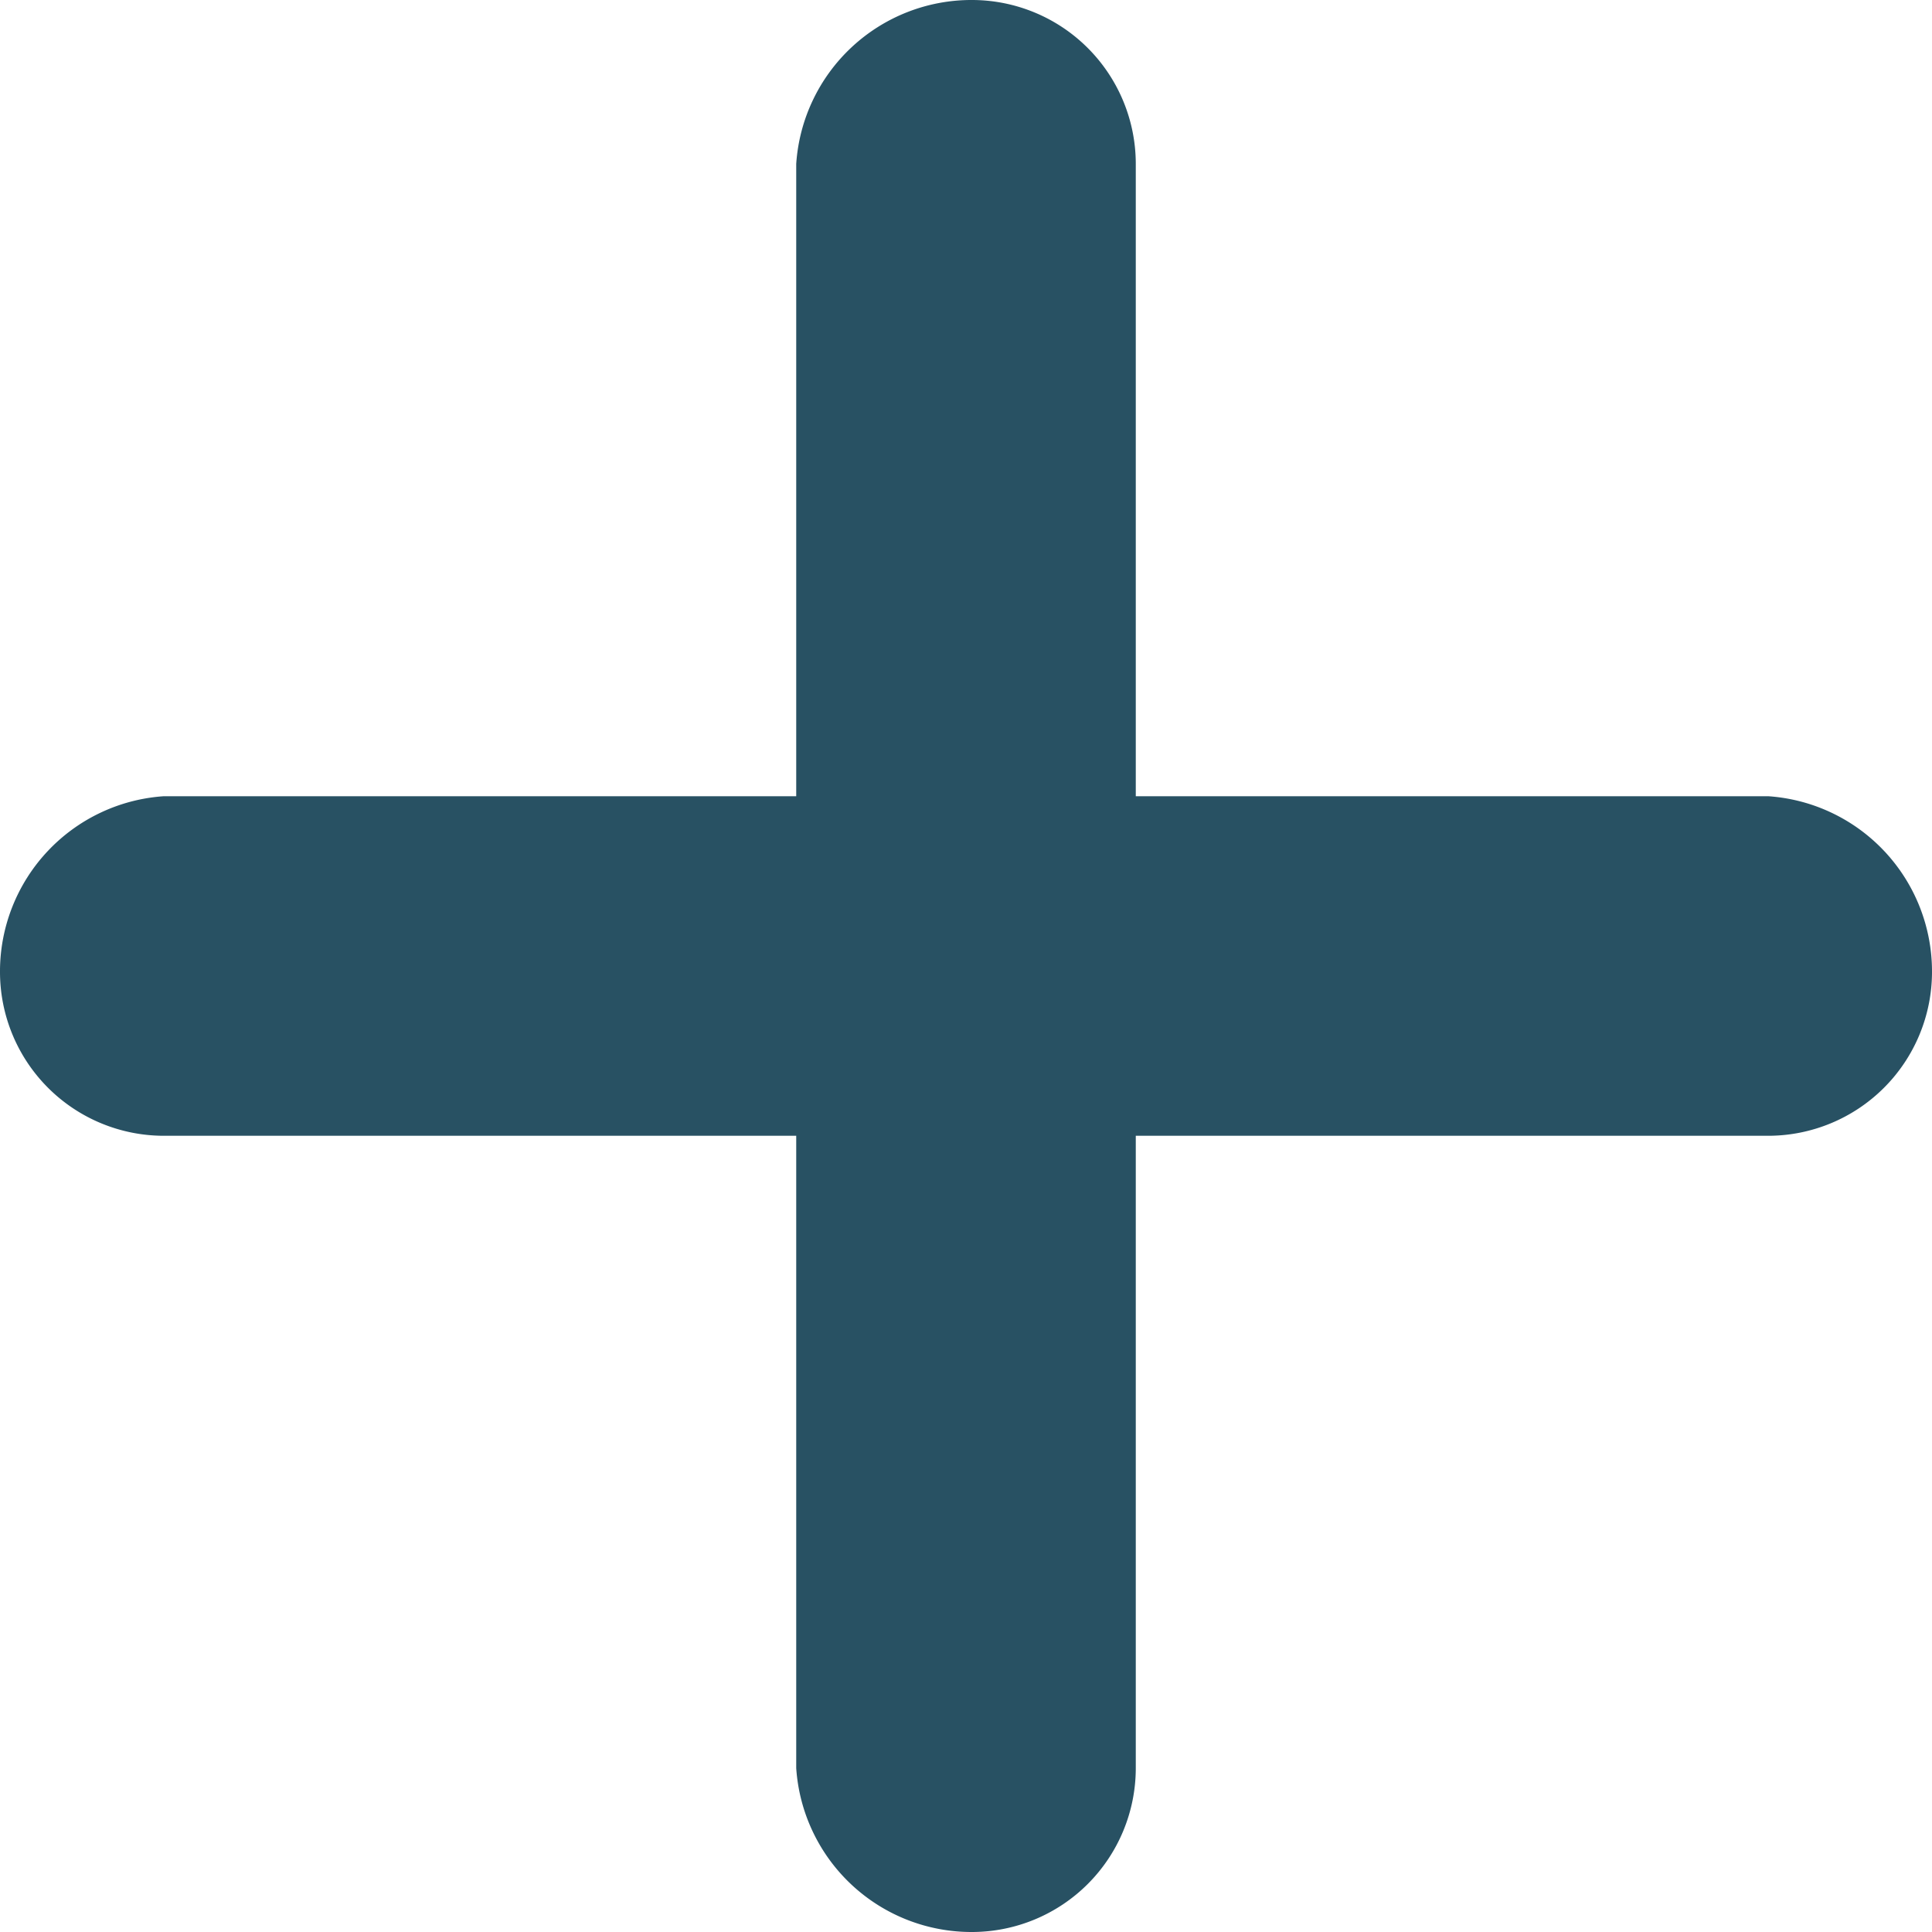 <svg xmlns="http://www.w3.org/2000/svg" viewBox="0 0 16.5 16.5"><defs><style>.cls-1{fill:#033348;fill-opacity:0.85;}</style></defs><title>inzoomb</title><g id="Layer_2" data-name="Layer 2"><g id="Layer_1-2" data-name="Layer 1"><path class="cls-1" d="M15.1,9.7H9.7v5.4a1.4,1.4,0,0,1-1.4,1.4,1.5,1.5,0,0,1-1.5-1.4V9.7H1.4A1.4,1.4,0,0,1,0,8.3,1.5,1.5,0,0,1,1.4,6.8H6.8V1.4A1.5,1.5,0,0,1,8.3,0,1.4,1.4,0,0,1,9.7,1.4V6.8h5.4a1.5,1.5,0,0,1,1.4,1.5A1.4,1.4,0,0,1,15.1,9.7Z"/></g></g></svg>